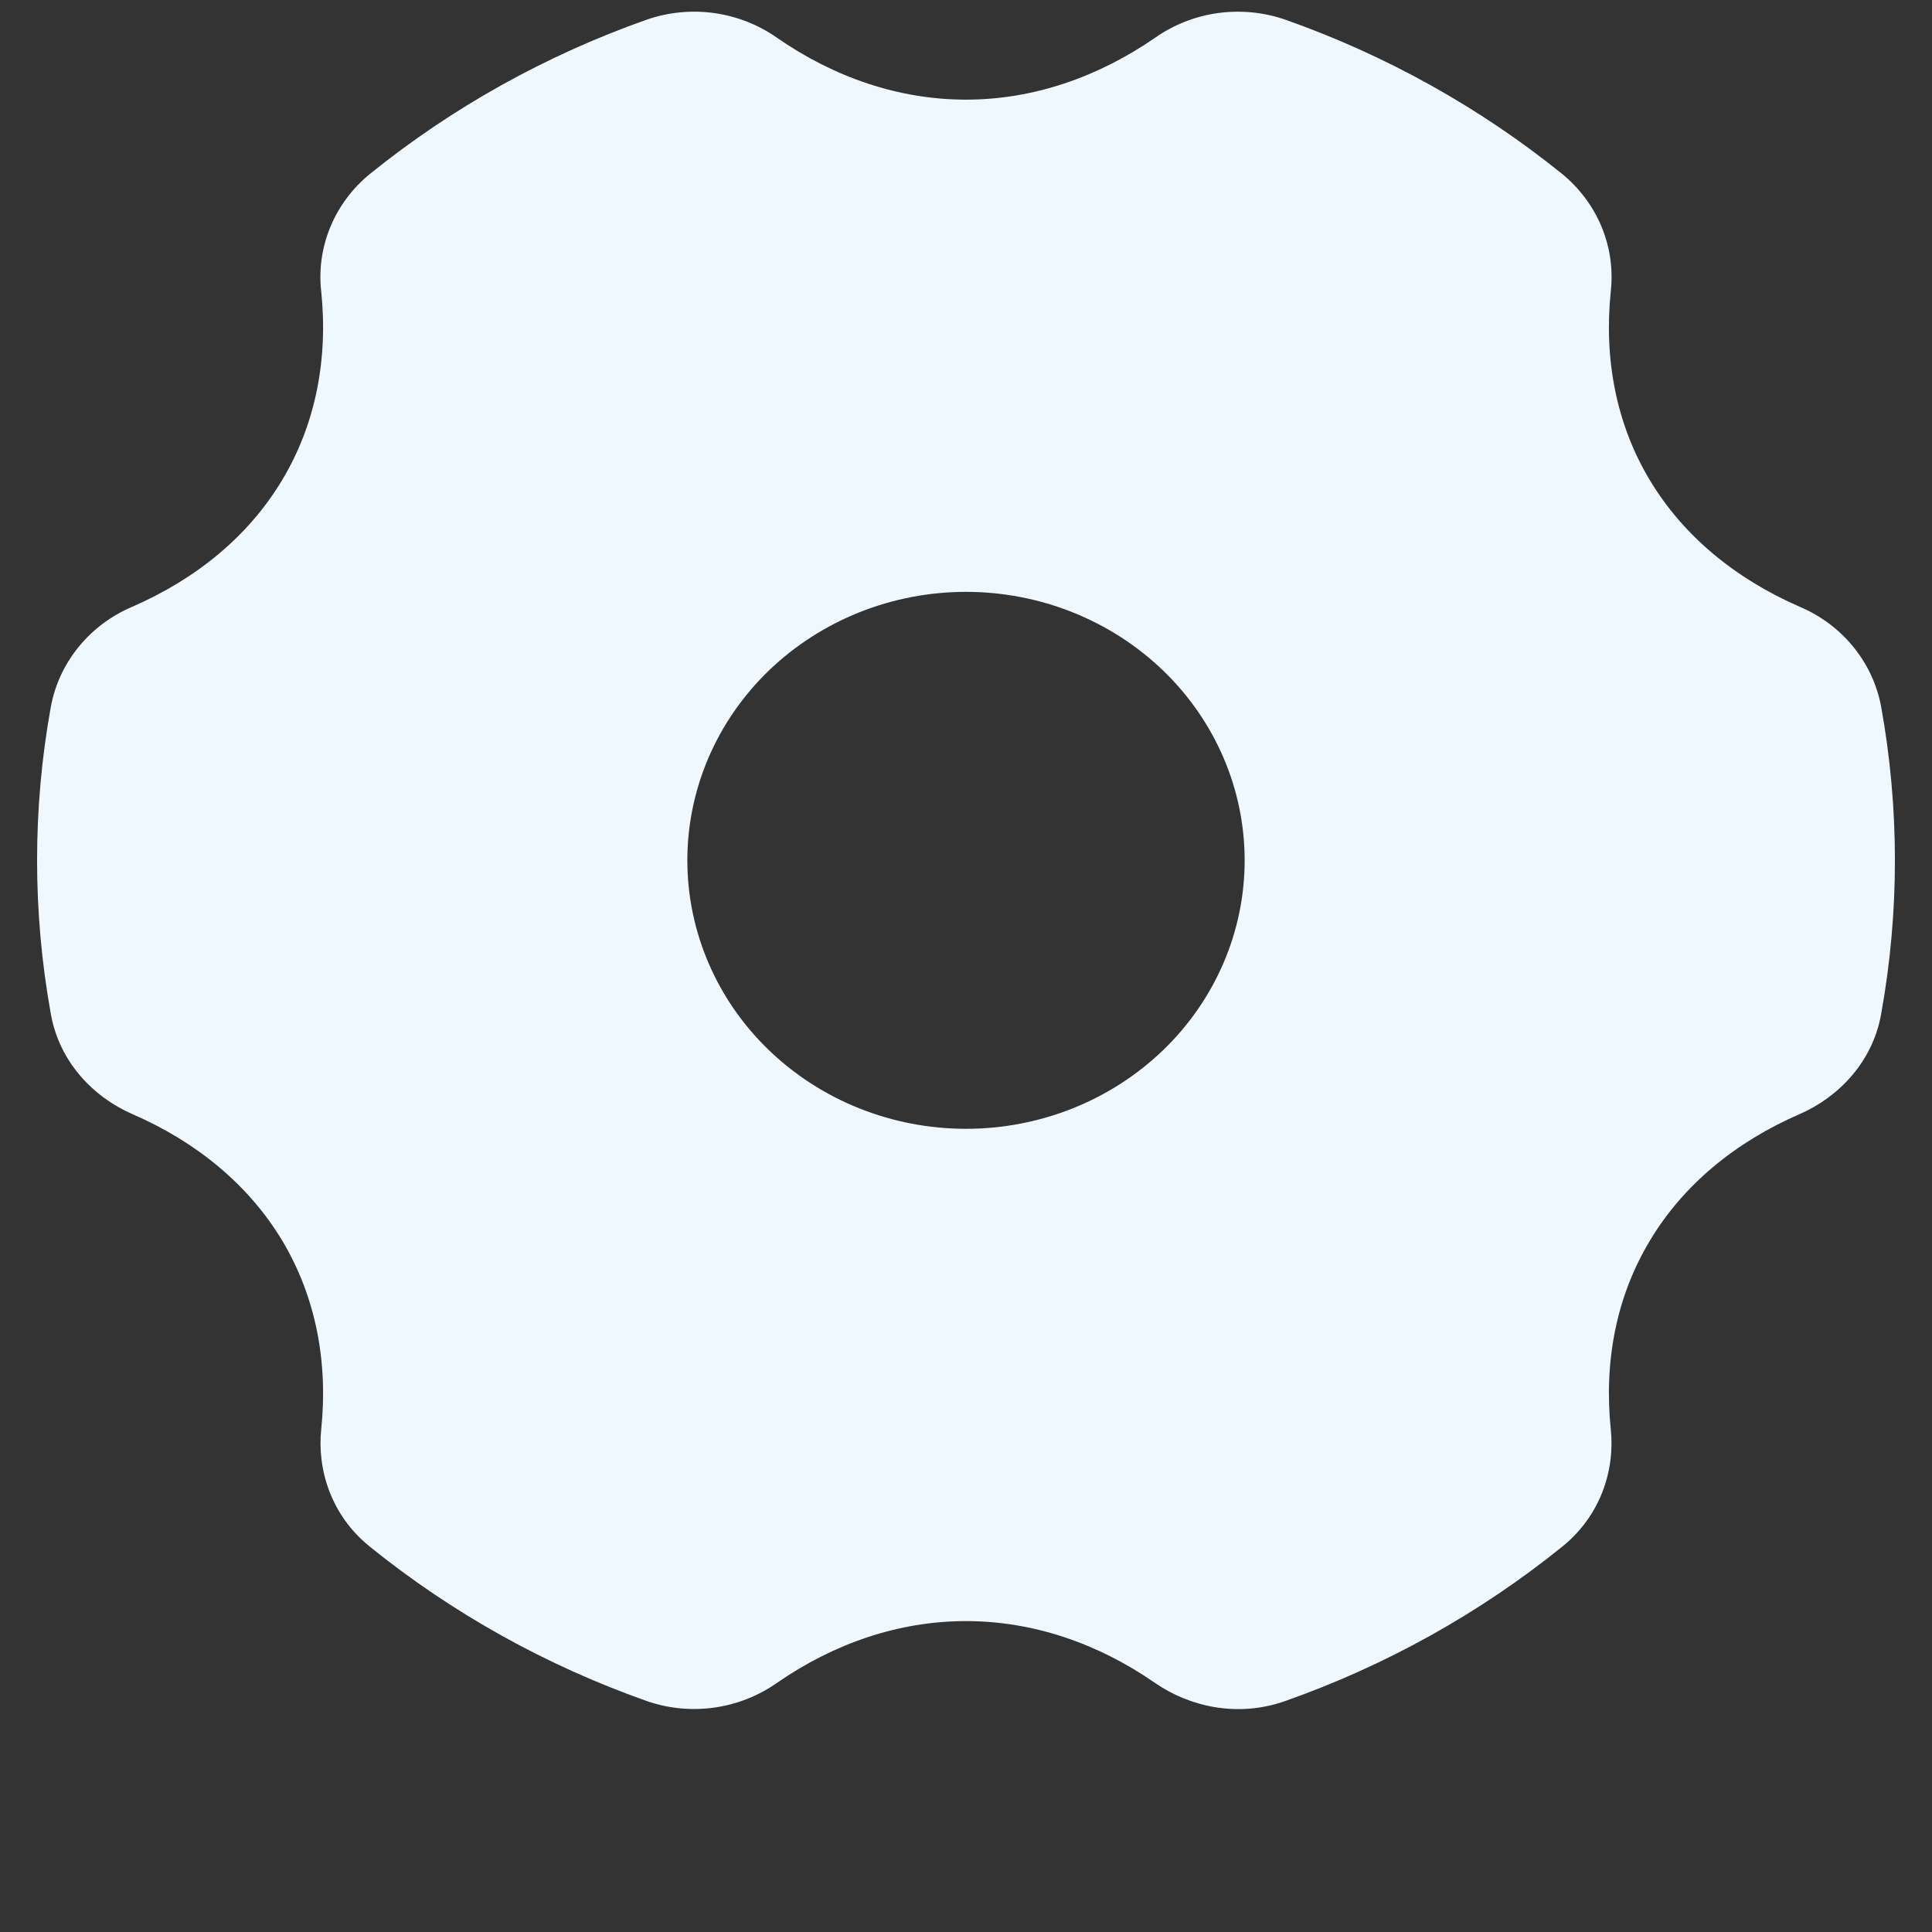 <svg width="26" height="26" viewBox="0 0 26 26" fill="none" xmlns="http://www.w3.org/2000/svg">
<rect x="0" y="0" width="26" height="26" fill="#333333" stroke="none"/>
<path fill-rule="evenodd" clip-rule="evenodd" d="M10.456 0.508C10.207 0.333 9.918 0.219 9.612 0.176C9.307 0.133 8.995 0.164 8.705 0.264C7.347 0.743 6.086 1.446 4.978 2.341C4.743 2.533 4.56 2.778 4.446 3.054C4.332 3.329 4.289 3.628 4.323 3.923C4.416 4.83 4.25 5.705 3.798 6.459C3.346 7.215 2.641 7.791 1.779 8.166C1.497 8.286 1.249 8.471 1.059 8.705C0.868 8.939 0.74 9.214 0.685 9.507C0.437 10.877 0.437 12.279 0.685 13.65C0.801 14.296 1.26 14.765 1.779 14.992C2.641 15.365 3.346 15.943 3.799 16.697C4.25 17.452 4.416 18.327 4.323 19.233C4.266 19.778 4.456 20.395 4.978 20.815C6.086 21.71 7.347 22.413 8.705 22.892C8.995 22.993 9.306 23.023 9.612 22.98C9.917 22.937 10.206 22.823 10.455 22.648C11.224 22.116 12.095 21.816 13 21.816C13.905 21.816 14.775 22.116 15.544 22.648C16.006 22.968 16.656 23.118 17.295 22.892C18.653 22.413 19.914 21.71 21.023 20.815C21.544 20.395 21.735 19.779 21.677 19.233C21.584 18.327 21.749 17.451 22.203 16.697C22.654 15.942 23.359 15.366 24.221 14.992C24.739 14.766 25.199 14.296 25.315 13.65C25.563 12.279 25.563 10.877 25.315 9.507C25.26 9.214 25.132 8.939 24.941 8.705C24.751 8.471 24.503 8.286 24.221 8.166C23.359 7.791 22.654 7.215 22.201 6.459C21.749 5.705 21.584 4.83 21.677 3.923C21.71 3.628 21.668 3.329 21.554 3.054C21.44 2.778 21.257 2.533 21.023 2.341C19.914 1.446 18.653 0.743 17.295 0.264C17.005 0.164 16.694 0.134 16.389 0.176C16.083 0.219 15.794 0.333 15.545 0.508C14.775 1.039 13.904 1.341 13 1.341C12.096 1.341 11.225 1.041 10.456 0.508ZM9.25 11.578C9.25 10.62 9.645 9.701 10.348 9.023C11.052 8.346 12.005 7.965 13 7.965C13.995 7.965 14.948 8.346 15.652 9.023C16.355 9.701 16.75 10.62 16.75 11.578C16.75 12.537 16.355 13.456 15.652 14.133C14.948 14.811 13.995 15.191 13 15.191C12.005 15.191 11.052 14.811 10.348 14.133C9.645 13.456 9.25 12.537 9.25 11.578Z" fill="#F0F8FF"/>
</svg>
